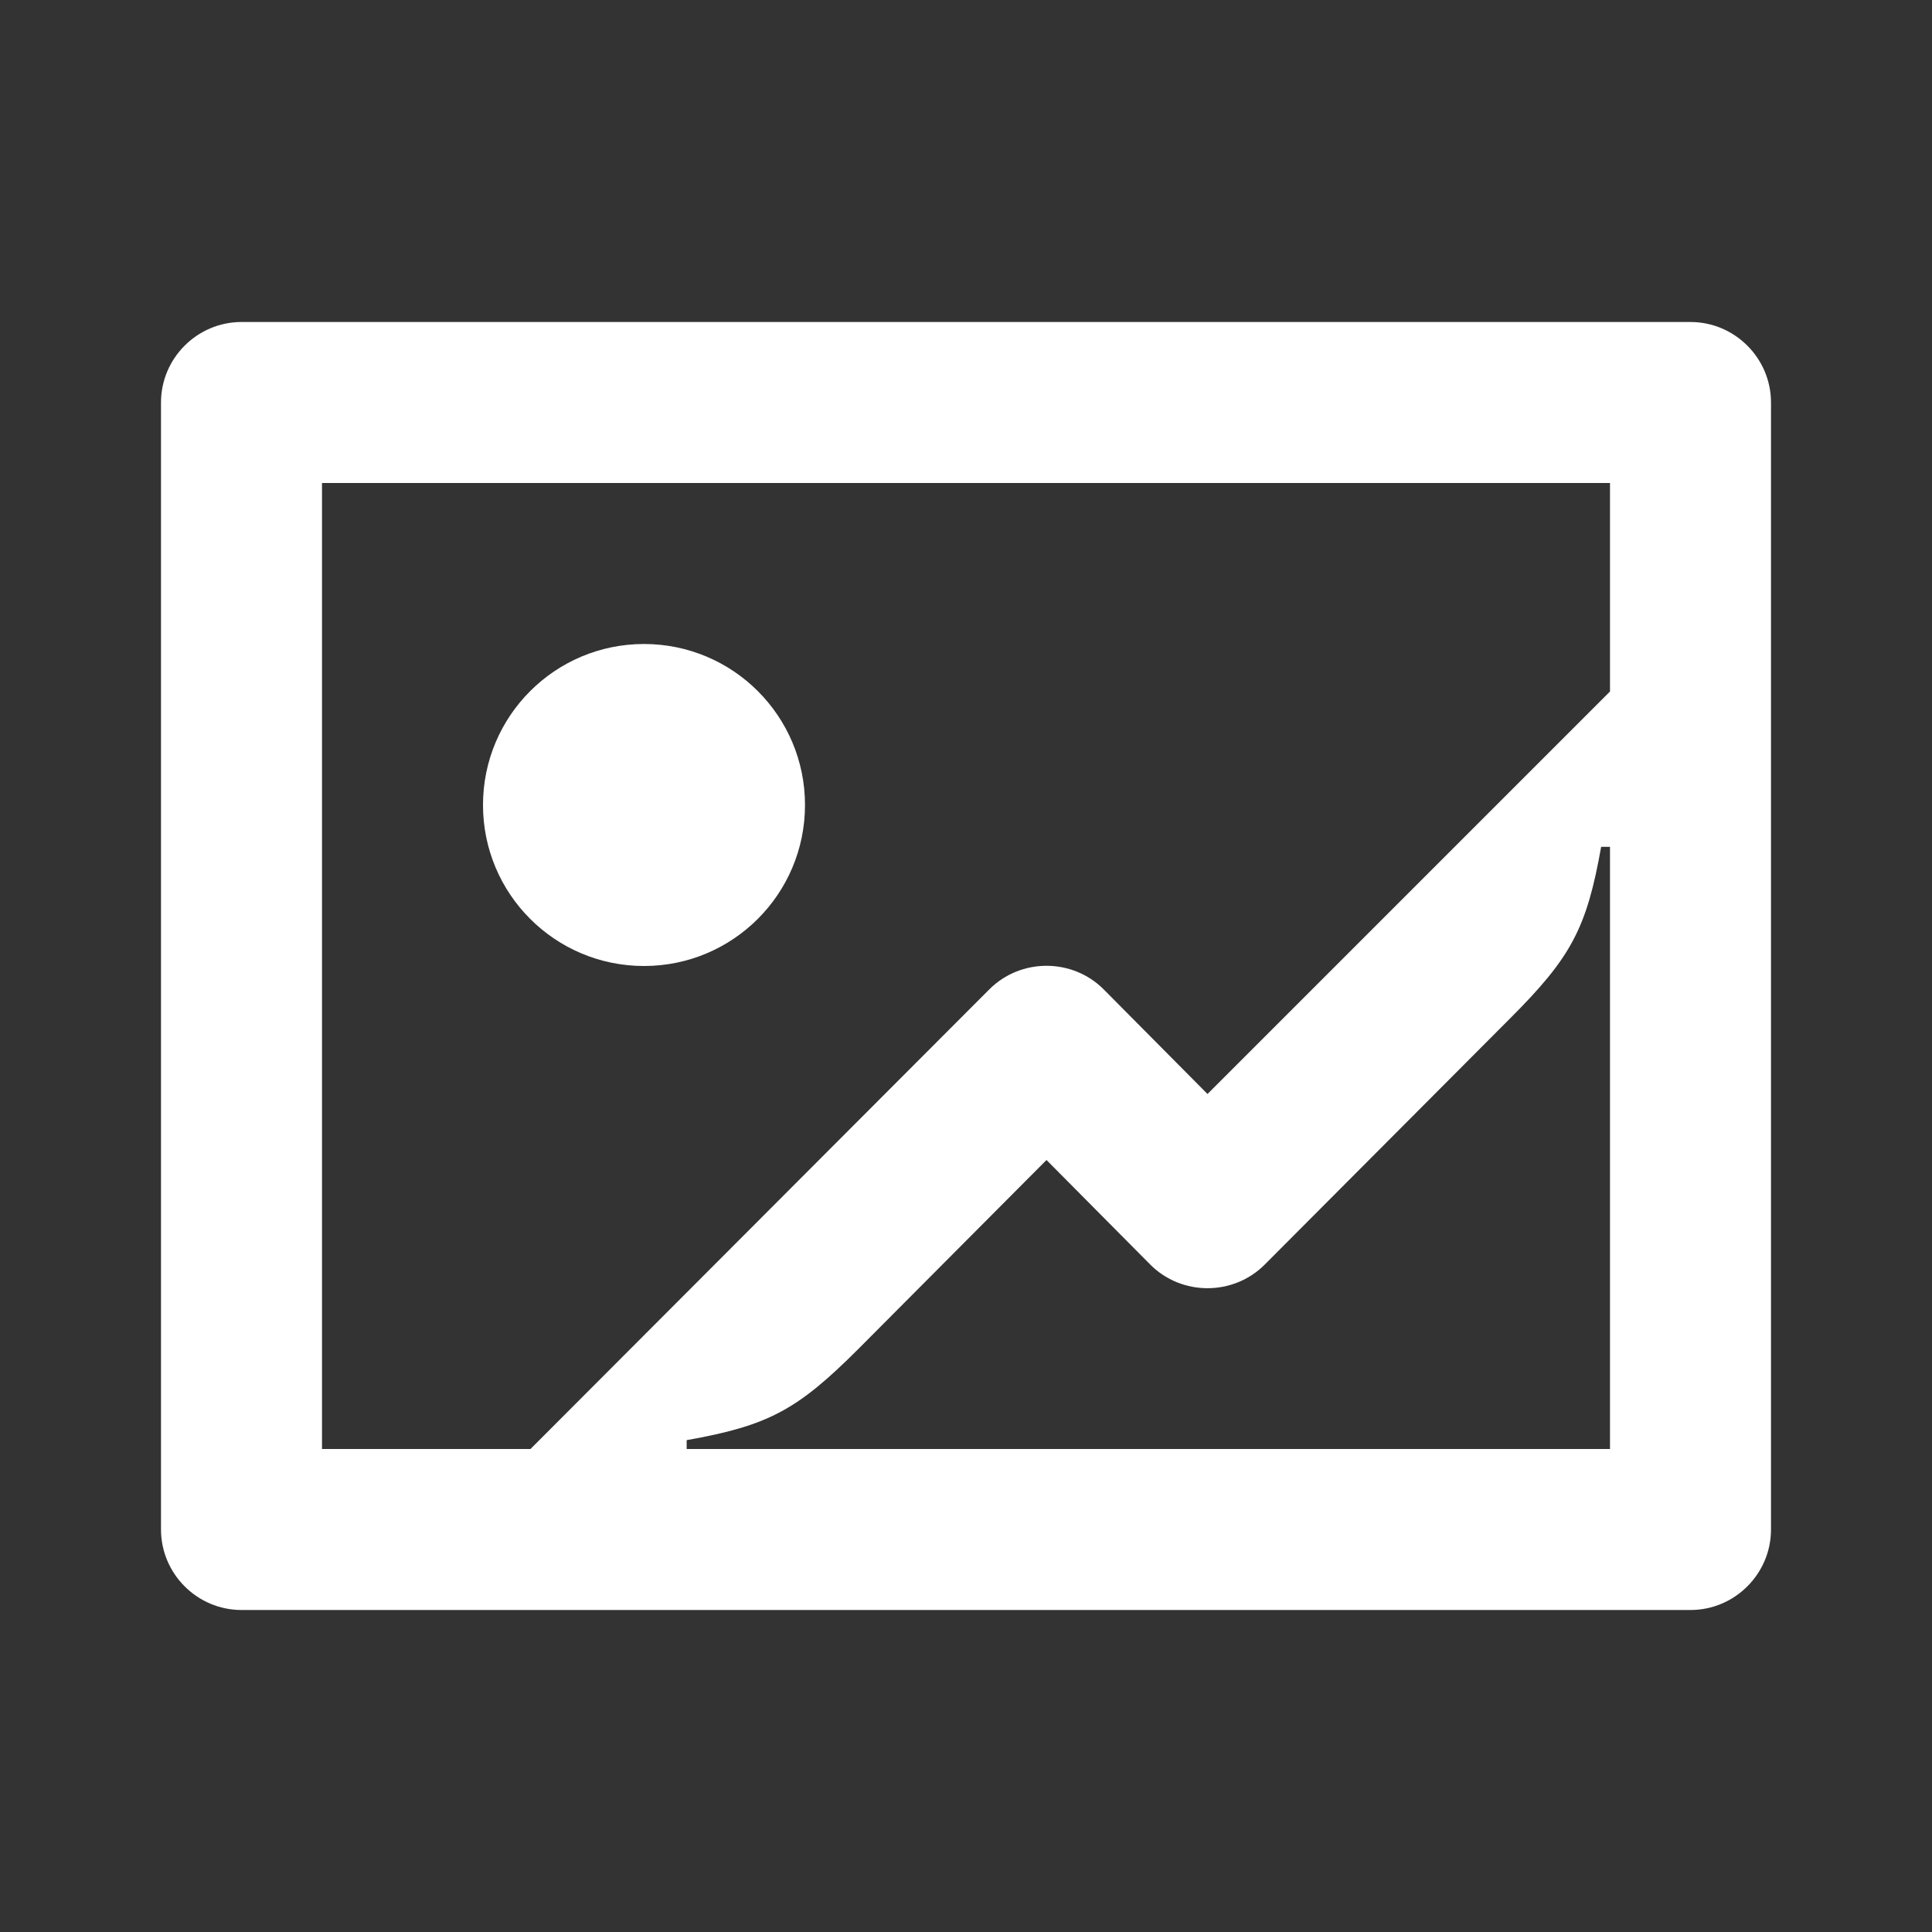 <svg width="24" height="24" viewBox="0 0 24 24" fill="none" xmlns="http://www.w3.org/2000/svg">
<rect x="0" y="0" width="24" height="24" fill="#333333" stroke="none"/>
<path d="M8 12C9.105 12 10 11.105 10 10C10 8.895 9.105 8 8 8C6.895 8 6 8.895 6 10C6 11.105 6.895 12 8 12Z" fill="white"/>
<path d="M21 4H3C2.45 4 2 4.45 2 5V19C2 19.55 2.45 20 3 20H21C21.55 20 22 19.55 22 19V5C22 4.45 21.55 4 21 4ZM20 18H8.53V17.89C9.54 17.71 9.9 17.52 10.66 16.76L13 14.41L14.29 15.71C14.68 16.1 15.32 16.1 15.71 15.71L18.76 12.65C19.52 11.89 19.71 11.53 19.89 10.52H20V18ZM20 8.59L15 13.59L13.71 12.29C13.32 11.9 12.68 11.9 12.29 12.29L6.59 18H4V6H20V8.59Z" fill="white"/>
</svg>
